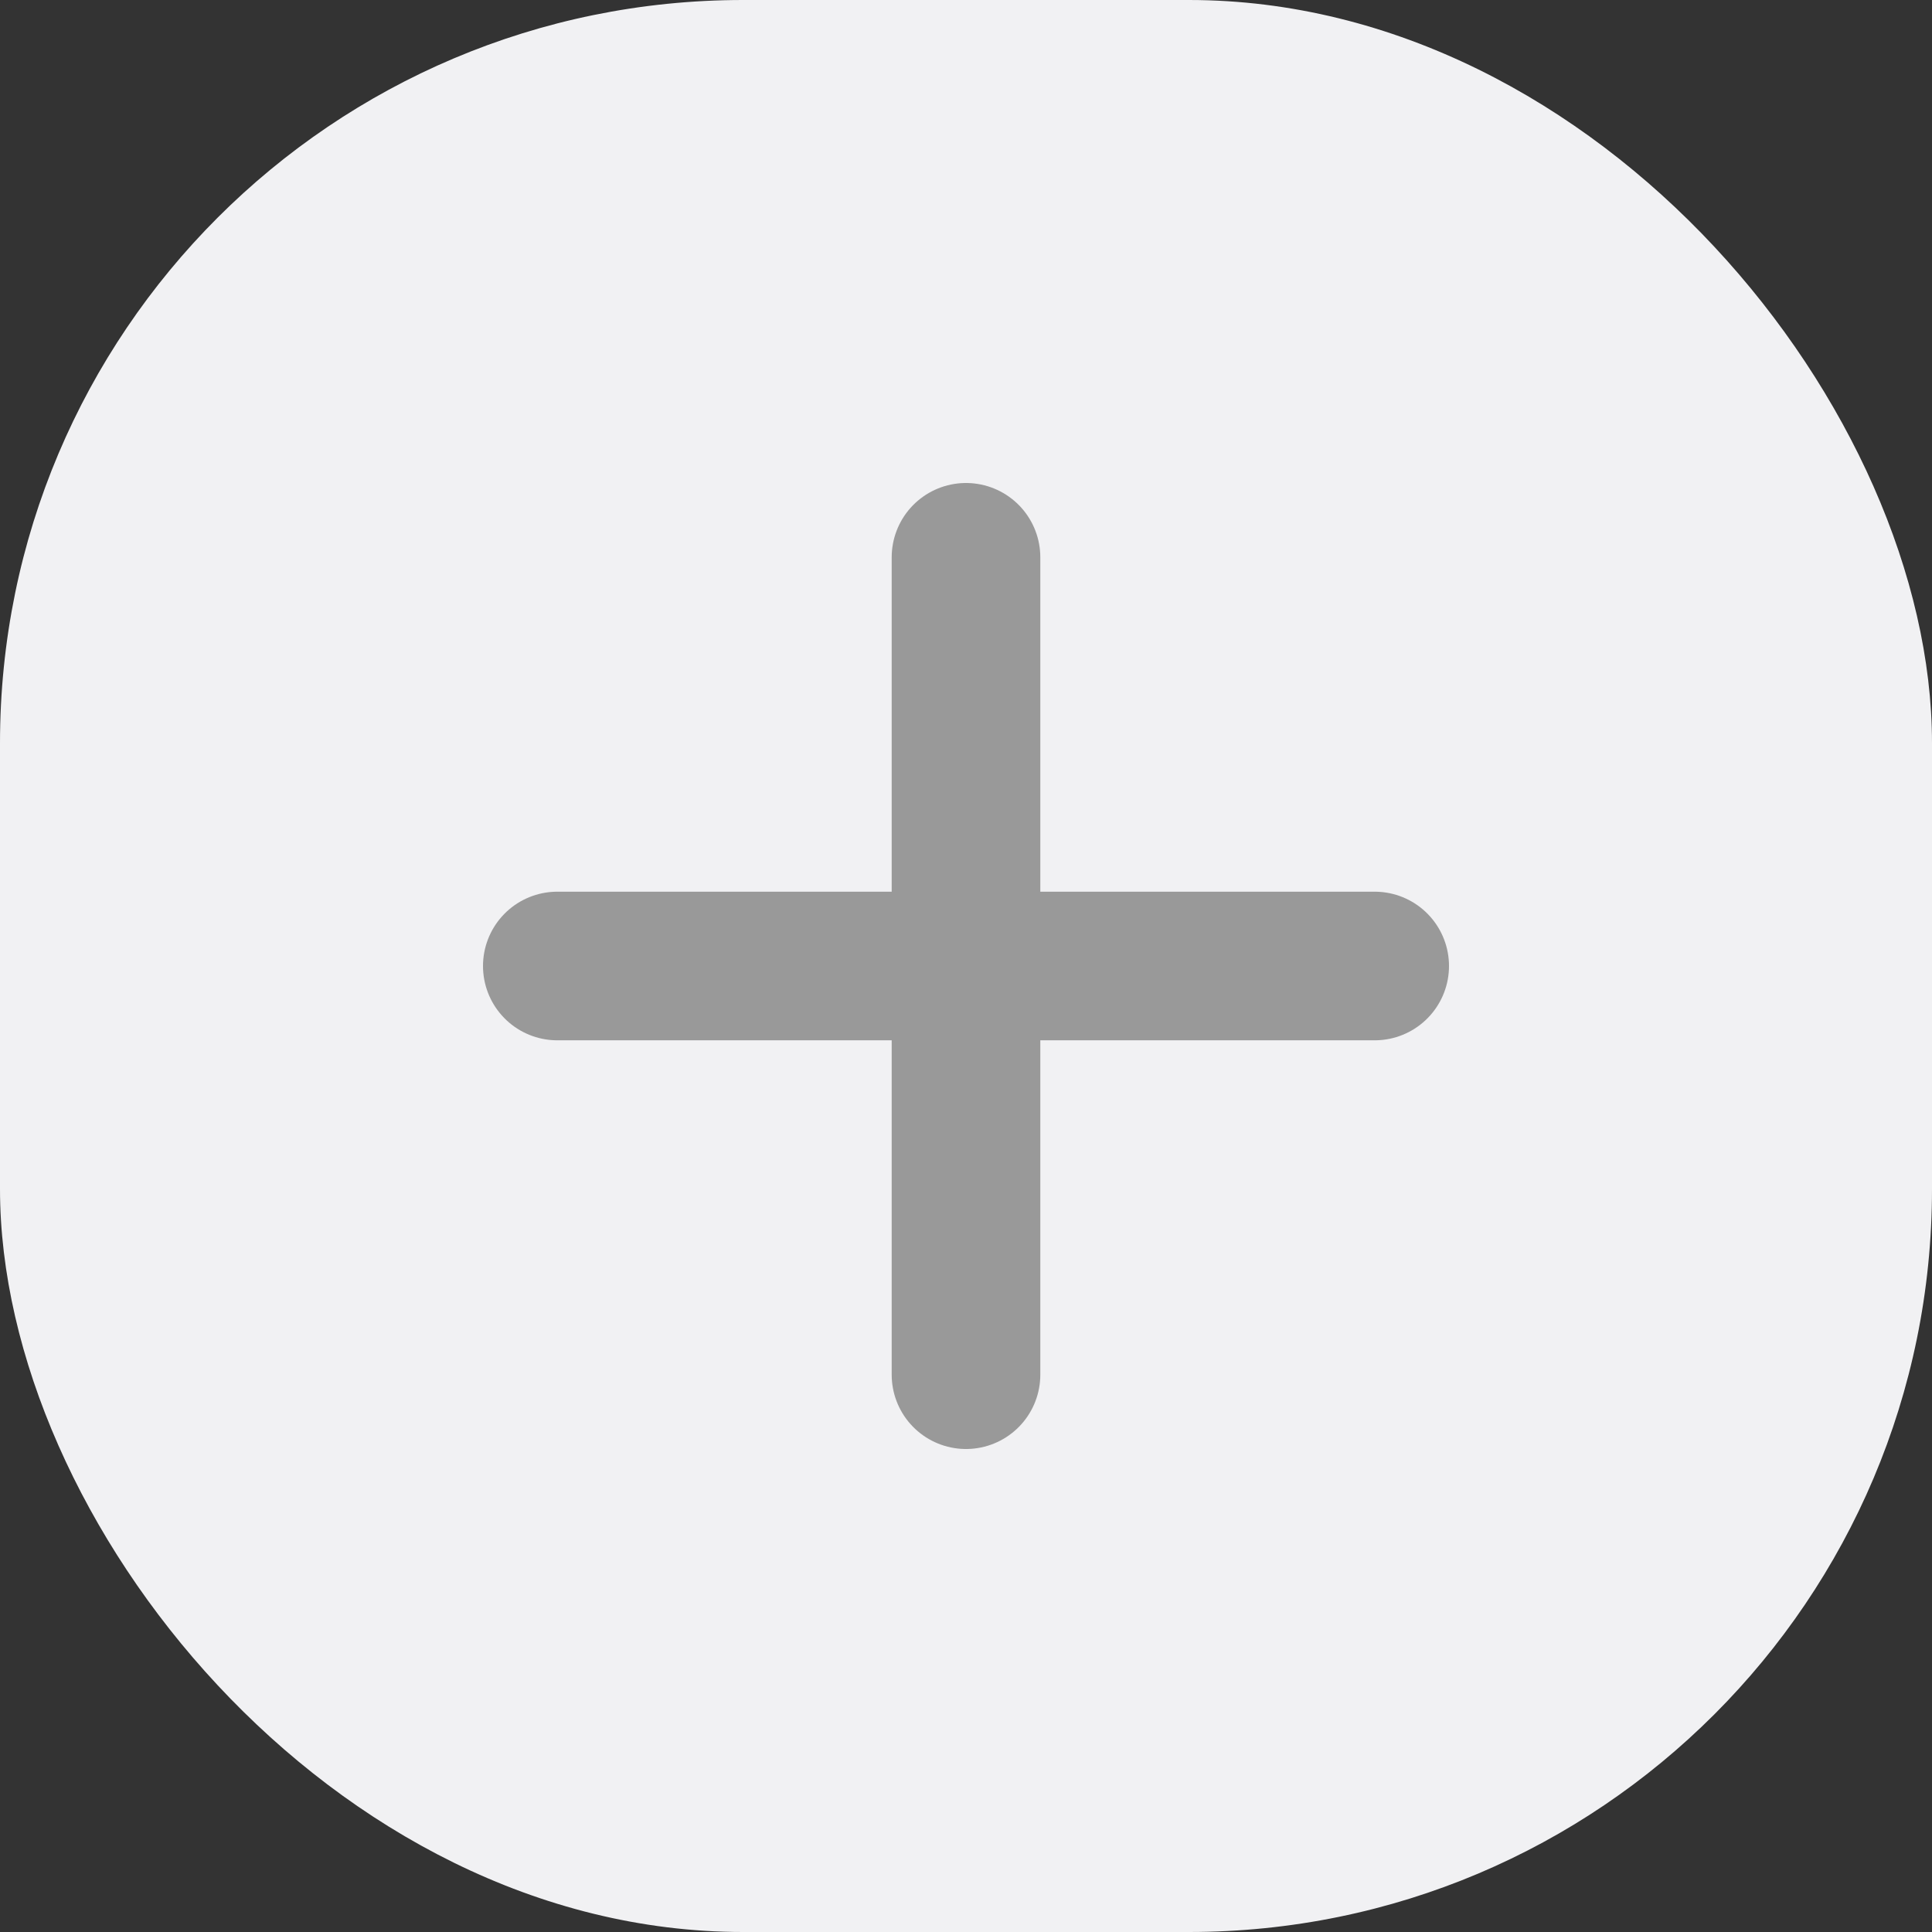 <svg width="26" height="26" viewBox="0 0 26 26" fill="none" xmlns="http://www.w3.org/2000/svg">
<rect x="0" y="0" width="26" height="26" fill="#333333" stroke="none"/>
<rect width="26" height="26" rx="10" fill="#F1F1F3"/>
<rect width="16" height="16" transform="translate(5 5)" fill="#F1F1F3"/>
<path d="M7.5 13H18.5" stroke="#999999" stroke-width="2" stroke-linecap="round" stroke-linejoin="round"/>
<path d="M13 7.5V18.5" stroke="#999999" stroke-width="2" stroke-linecap="round" stroke-linejoin="round"/>
</svg>
